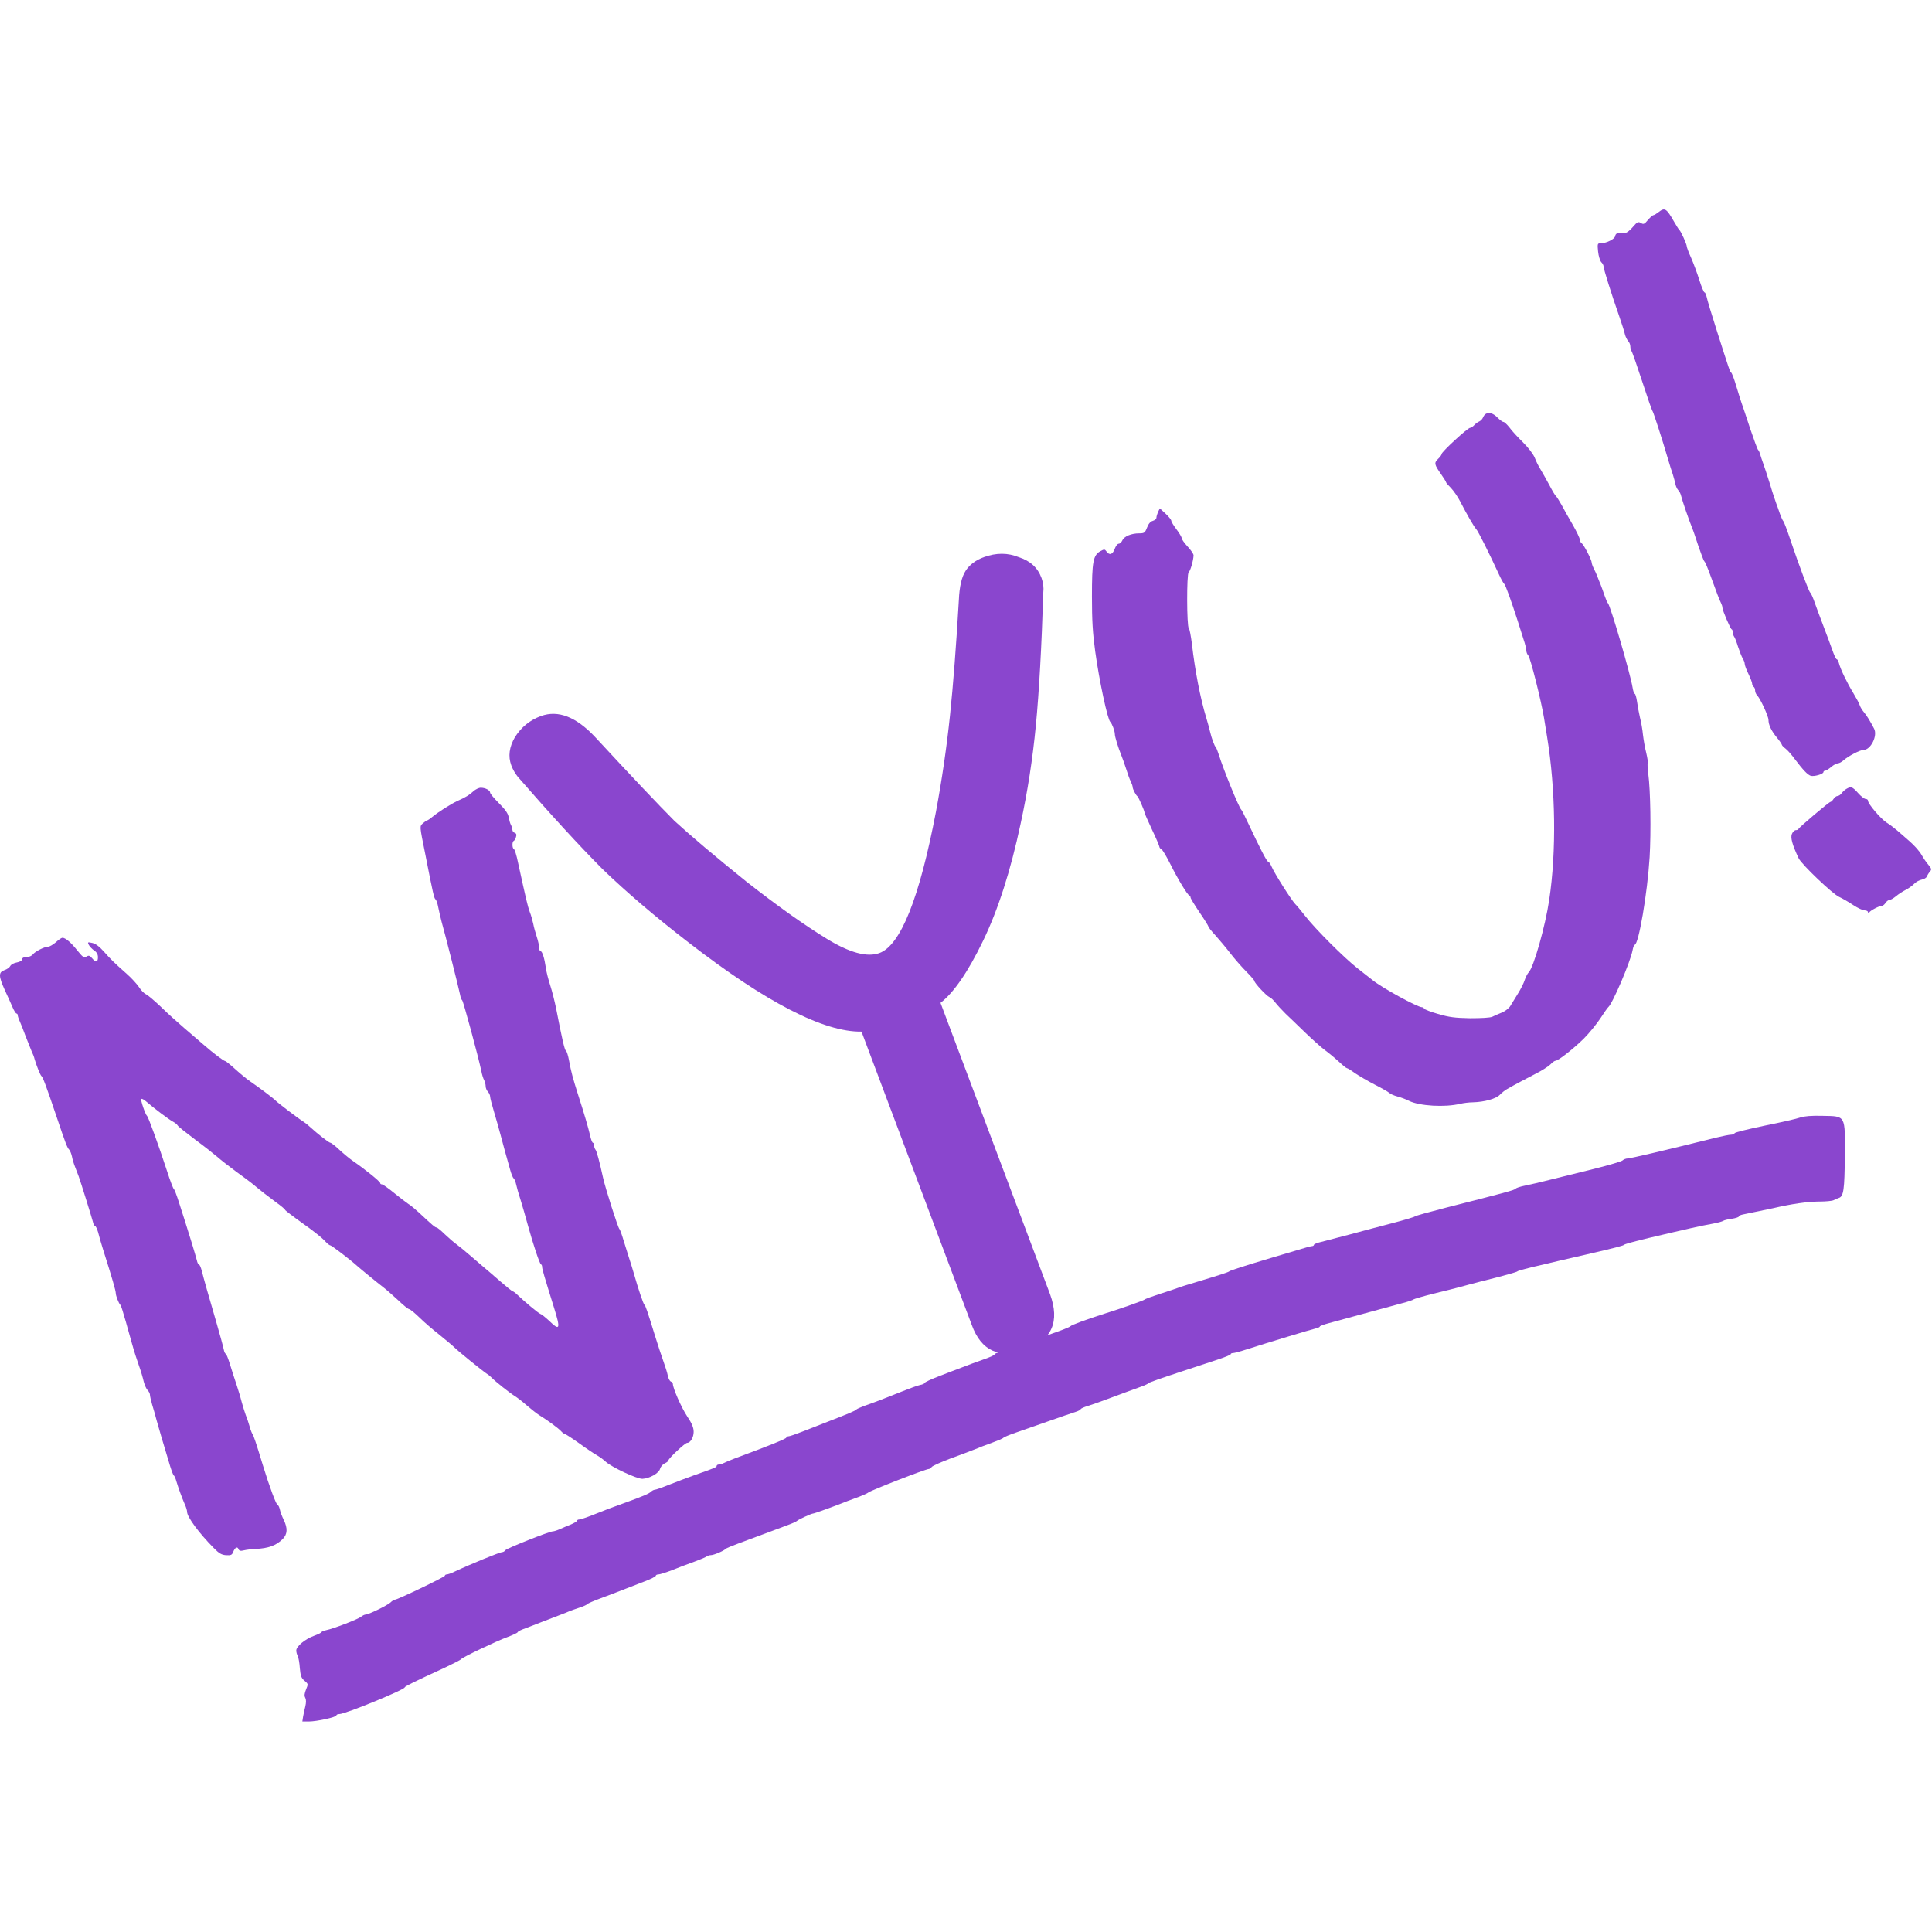 <svg width="70" height="70" viewBox="0 0 1734 1358" fill="none" xmlns="http://www.w3.org/2000/svg">
  <path d="M1488.57 2.409C1486.7 3.875 1484.7 5.075 1484.04 5.075C1483.37 5.075 1481.1 7.075 1479.1 9.342C1475.9 13.209 1475.1 13.609 1472.7 12.142C1470.3 10.675 1469.5 11.075 1465.37 15.875C1462.7 19.075 1459.77 21.209 1458.3 21.075C1452.44 20.409 1450.04 21.209 1449.64 23.875C1449.24 26.675 1441.64 30.409 1436.04 30.409C1433.77 30.409 1433.64 31.209 1434.3 37.742C1434.7 41.742 1436.04 46.009 1437.1 47.209C1438.3 48.275 1439.24 50.142 1439.24 51.209C1439.24 53.342 1446.3 76.009 1453.24 95.742C1455.64 102.675 1458.04 110.142 1458.44 112.275C1458.97 114.275 1460.3 116.942 1461.24 118.009C1462.3 119.075 1463.24 121.209 1463.24 122.942C1463.24 124.542 1463.77 126.409 1464.3 127.075C1464.97 127.875 1469.24 140.142 1473.9 154.409C1478.57 168.675 1482.7 180.675 1483.24 181.075C1483.9 181.742 1491.9 206.275 1497.37 225.075C1498.57 229.075 1500.3 234.809 1501.37 237.742C1502.3 240.675 1503.37 244.675 1503.77 246.675C1504.17 248.675 1505.37 251.075 1506.3 252.009C1507.37 252.942 1508.44 255.342 1508.84 257.075C1509.64 260.675 1516.04 279.342 1518.7 285.742C1519.64 287.875 1522.17 295.475 1524.44 302.409C1526.84 309.342 1529.1 315.342 1529.64 315.742C1530.3 316.142 1532.7 321.742 1535.1 328.409C1540.84 344.275 1543.24 350.542 1544.7 353.342C1545.37 354.675 1545.9 356.409 1545.9 357.342C1545.9 359.742 1552.97 376.275 1554.17 376.809C1554.84 377.075 1555.24 378.275 1555.24 379.609C1555.24 380.809 1555.77 382.409 1556.3 383.209C1556.97 383.875 1558.57 388.009 1559.9 392.409C1561.37 396.809 1563.24 401.609 1564.17 403.075C1565.1 404.542 1565.9 406.675 1565.9 407.742C1565.9 408.942 1567.37 413.075 1569.24 416.809C1571.1 420.675 1572.57 424.542 1572.57 425.609C1572.57 426.675 1573.24 428.009 1573.9 428.409C1574.7 428.809 1575.24 430.409 1575.24 431.742C1575.24 433.075 1576.04 435.075 1577.1 436.142C1579.9 438.942 1587.24 454.809 1587.24 458.142C1587.24 462.542 1589.77 467.875 1594.7 473.875C1597.24 476.942 1599.24 479.875 1599.24 480.409C1599.24 480.942 1600.7 482.542 1602.7 484.009C1604.57 485.475 1608.3 489.742 1611.1 493.609C1618.3 503.075 1622.17 507.209 1625.1 508.275C1628.04 509.209 1636.57 506.809 1636.57 504.942C1636.57 504.275 1637.24 503.742 1638.04 503.742C1638.84 503.742 1641.24 502.275 1643.5 500.409C1645.64 498.542 1648.44 497.075 1649.64 497.075C1650.7 497.075 1652.97 495.875 1654.44 494.542C1658.7 490.675 1669.37 485.075 1672.57 485.075C1678.97 485.075 1685.37 472.409 1682.04 466.009C1678.7 459.475 1675.24 453.875 1672.7 450.942C1671.37 449.342 1669.77 446.809 1669.24 445.209C1668.84 443.609 1666.17 438.675 1663.37 434.009C1657.77 424.942 1651.77 412.409 1650.44 407.075C1650.04 405.209 1649.1 403.742 1648.57 403.742C1648.04 403.742 1646.7 401.209 1645.5 398.009C1643.37 392.009 1639.77 382.275 1635.24 370.409C1633.64 366.409 1630.97 358.942 1629.1 353.875C1627.37 348.675 1625.37 344.275 1624.7 343.875C1623.5 342.942 1614.97 320.409 1607.1 297.075C1604.04 287.875 1601.1 280.142 1600.57 279.742C1600.04 279.342 1598.7 276.409 1597.5 273.075C1596.44 269.742 1594.84 265.609 1594.17 263.742C1593.5 261.875 1590.84 254.142 1588.57 246.409C1586.17 238.675 1583.37 230.275 1582.44 227.742C1581.5 225.209 1580.3 221.609 1579.77 219.742C1579.24 217.875 1578.44 216.142 1577.9 215.742C1577.37 215.342 1574.17 206.675 1570.7 196.409C1567.37 186.142 1563.9 175.875 1563.1 173.742C1562.3 171.475 1560.17 164.675 1558.3 158.409C1556.44 152.142 1554.44 146.809 1553.77 146.409C1552.57 145.609 1552.3 144.542 1540.7 108.275C1536.17 94.142 1532.17 80.809 1531.77 78.542C1531.24 76.275 1530.44 74.409 1529.77 74.409C1529.24 74.409 1527.1 69.475 1525.24 63.475C1523.37 57.475 1520.04 48.542 1517.9 43.609C1515.64 38.675 1513.9 34.009 1513.9 33.075C1513.9 31.209 1508.57 19.342 1507.24 18.409C1506.7 18.009 1504.7 14.675 1502.57 11.075C1495.64 -1.058 1494.17 -1.991 1488.57 2.409Z" fill="#8A46CE"/>
  <path d="M1333.1 183.742C1332.3 184.276 1331.37 185.742 1330.84 187.076C1330.3 188.276 1328.84 189.742 1327.64 190.276C1326.3 190.809 1324.3 192.276 1323.1 193.609C1321.9 194.942 1320.17 196.009 1319.37 196.009C1317.24 196.009 1293.9 217.476 1293.9 219.476C1293.9 220.276 1292.44 222.276 1290.7 223.876C1286.97 227.476 1287.24 228.809 1293.5 237.742C1295.9 241.209 1297.9 244.409 1297.9 244.942C1297.9 245.342 1299.9 247.609 1302.3 250.009C1304.57 252.409 1308.44 257.876 1310.57 262.142C1316.44 273.476 1322.97 284.942 1324.97 286.942C1326.57 288.542 1336.97 309.342 1345.24 327.342C1347.24 331.742 1349.37 335.609 1350.04 336.009C1351.1 336.676 1356.44 351.476 1362.17 369.342C1363.64 374.142 1366.04 381.476 1367.37 385.742C1368.84 389.876 1369.9 394.542 1369.9 395.876C1369.9 397.342 1370.7 399.342 1371.64 400.276C1373.5 402.142 1383.24 440.942 1385.77 456.276C1386.57 461.342 1387.9 469.076 1388.57 473.609C1396.17 520.276 1396.97 576.409 1390.44 619.609C1386.97 643.209 1376.44 680.276 1372.04 684.676C1370.97 685.742 1369.37 688.809 1368.44 691.609C1367.64 694.276 1364.84 699.876 1362.3 703.876C1359.77 708.009 1356.7 712.942 1355.5 714.942C1354.3 716.942 1350.84 719.609 1347.9 720.809C1344.97 722.009 1341.1 723.609 1339.37 724.542C1337.37 725.476 1329.37 725.876 1319.37 725.876C1305.5 725.609 1300.57 724.942 1290.57 722.009C1284.04 720.142 1278.44 718.009 1278.17 717.209C1277.9 716.542 1277.1 716.009 1276.3 716.009C1272.17 716.009 1240.3 698.542 1231.64 691.476C1230.3 690.409 1224.44 685.742 1218.57 681.209C1206.57 671.876 1180.3 645.609 1171.24 633.876C1167.9 629.609 1164.04 624.942 1162.44 623.342C1158.7 619.342 1143.77 595.742 1141.37 590.009C1140.3 587.476 1138.84 585.342 1138.17 585.342C1136.97 585.342 1130.84 573.342 1120.17 550.676C1117.24 544.409 1114.57 539.076 1114.04 538.676C1112.04 537.076 1098.04 502.676 1093.9 489.342C1092.84 486.009 1091.64 483.076 1091.24 482.676C1090.04 481.742 1087.5 474.809 1086.04 468.676C1085.37 465.742 1083.77 460.009 1082.57 456.009C1077.24 438.409 1072.57 414.142 1069.77 390.009C1068.84 382.676 1067.64 376.276 1066.97 375.876C1065.1 374.676 1064.97 326.809 1066.84 325.609C1068.3 324.676 1071.1 315.076 1071.24 310.409C1071.24 309.209 1068.84 305.609 1065.9 302.542C1062.97 299.342 1060.57 296.009 1060.57 294.942C1060.57 294.009 1058.44 290.409 1055.9 287.076C1053.37 283.742 1051.24 280.276 1051.24 279.342C1051.24 278.542 1048.97 275.609 1046.04 272.942L1040.97 268.276L1039.37 271.476C1038.57 273.342 1037.9 275.609 1037.9 276.676C1037.9 277.742 1036.44 278.942 1034.7 279.476C1032.57 280.009 1030.84 282.009 1029.5 285.476C1027.64 290.276 1026.97 290.676 1022.44 290.676C1015.37 290.676 1008.97 293.342 1007.37 296.942C1006.57 298.676 1005.1 300.009 1004.04 300.009C1002.97 300.009 1001.37 302.142 1000.44 304.676C998.569 309.742 995.769 310.676 993.103 306.942C991.503 304.809 991.103 304.809 987.636 306.676C981.103 310.276 980.036 316.142 980.036 347.342C980.036 369.076 980.703 380.142 982.969 396.676C986.569 422.809 994.036 457.876 996.569 460.009C998.036 461.342 1000.57 468.142 1000.57 470.676C1000.57 473.342 1003.5 482.676 1006.44 490.009C1007.37 492.142 1009.24 497.609 1010.7 502.009C1012.04 506.409 1013.9 511.476 1014.84 513.342C1015.77 515.209 1016.57 517.476 1016.57 518.409C1016.57 520.142 1019.37 525.609 1020.84 526.676C1021.9 527.476 1027.24 539.742 1027.24 541.342C1027.24 541.876 1030.3 548.809 1033.9 556.542C1037.64 564.276 1040.57 571.342 1040.57 572.009C1040.57 572.676 1041.37 573.742 1042.44 574.276C1043.5 574.809 1047.1 580.942 1050.57 587.876C1057.24 601.209 1065.64 615.076 1067.5 615.742C1068.04 616.009 1068.57 616.809 1068.57 617.609C1068.57 618.409 1072.17 624.276 1076.57 630.809C1080.97 637.209 1084.57 643.076 1084.57 643.609C1084.57 644.276 1087.37 647.742 1090.7 651.342C1094.04 655.076 1100.04 662.142 1104.04 667.342C1107.9 672.409 1114.57 680.009 1118.57 684.009C1122.57 688.009 1125.9 691.876 1125.9 692.542C1125.9 694.276 1136.7 705.876 1139.37 706.942C1140.57 707.342 1142.97 709.609 1144.7 711.876C1146.44 714.142 1150.57 718.542 1153.77 721.742C1156.97 724.809 1164.97 732.409 1171.37 738.676C1177.9 744.942 1185.9 752.142 1189.37 754.676C1192.84 757.209 1198.44 761.876 1201.77 764.942C1205.1 768.142 1208.3 770.676 1208.84 770.676C1209.5 770.676 1212.7 772.676 1216.17 775.209C1219.77 777.609 1227.64 782.276 1233.9 785.476C1240.17 788.676 1246.04 792.009 1246.97 792.942C1247.9 793.876 1251.24 795.342 1254.3 796.142C1257.37 796.942 1262.04 798.676 1264.57 800.009C1273.9 804.676 1296.97 806.009 1310.57 802.676C1313.5 802.009 1318.57 801.342 1321.9 801.342C1332.17 801.076 1342.44 798.276 1346.04 794.676C1347.77 792.809 1350.7 790.542 1352.57 789.476C1359.24 785.609 1368.17 780.942 1378.17 775.742C1383.77 772.942 1389.77 769.076 1391.5 767.342C1393.24 765.476 1395.24 764.009 1396.17 764.009C1398.57 764.009 1412.44 753.076 1421.5 744.142C1426.04 739.609 1432.57 731.609 1436.17 726.276C1439.64 720.942 1442.84 716.409 1443.37 716.009C1447.1 713.209 1463.24 675.476 1465.24 664.942C1465.77 662.142 1466.57 660.009 1467.1 660.009C1470.7 660.009 1478.57 613.609 1480.57 581.342C1481.9 558.409 1481.37 521.609 1479.37 506.676C1478.7 501.876 1478.57 497.476 1478.84 496.942C1479.24 496.409 1478.57 492.142 1477.5 487.609C1476.3 483.076 1475.1 475.742 1474.57 471.342C1474.17 466.942 1472.97 460.009 1471.9 456.009C1470.97 452.009 1469.77 445.476 1469.24 441.609C1468.7 437.876 1467.77 434.676 1467.24 434.676C1466.57 434.676 1465.77 432.142 1465.24 428.942C1463.24 416.676 1445.24 354.942 1443.1 353.342C1442.57 352.942 1441.37 350.009 1440.17 346.676C1439.1 343.342 1437.37 338.809 1436.57 336.676C1435.64 334.409 1434.3 331.209 1433.64 329.342C1432.97 327.476 1431.5 324.276 1430.44 322.276C1429.37 320.142 1428.57 317.742 1428.57 316.942C1428.57 314.542 1421.5 300.809 1419.64 299.609C1418.7 299.076 1417.9 297.476 1417.9 296.276C1417.9 295.076 1415.1 289.209 1411.77 283.342C1408.3 277.476 1403.77 269.342 1401.64 265.342C1399.37 261.342 1397.1 257.742 1396.57 257.342C1395.9 256.942 1393.24 252.542 1390.7 247.609C1388.04 242.676 1384.44 236.276 1382.84 233.609C1381.1 230.942 1378.7 226.142 1377.5 222.942C1376.17 219.609 1371.77 213.876 1366.84 208.942C1362.17 204.409 1356.7 198.409 1354.7 195.609C1352.57 192.942 1350.17 190.676 1349.37 190.676C1348.44 190.676 1346.04 188.809 1343.9 186.676C1340.17 182.809 1336.04 181.609 1333.1 183.742Z" fill="#8A46CE"/>
  <path d="M424.836 522.2C421.502 525.4 417.769 527.667 410.569 530.867C404.302 533.8 394.036 540.333 387.902 545.267C385.902 547 383.769 548.333 383.369 548.333C382.836 548.333 381.236 549.533 379.636 550.867C376.569 553.8 376.436 552.467 381.769 579C388.569 613.8 389.636 618.333 390.836 619.133C391.636 619.667 392.702 622.867 393.369 626.467C394.036 630.067 395.502 635.933 396.436 639.667C399.236 649.267 411.769 698.867 412.836 704.333C413.236 706.867 414.169 709.4 414.836 709.8C415.769 710.467 429.236 760.067 432.036 773.4C432.569 776.467 433.769 780.2 434.569 781.533C435.236 783 435.902 785.4 435.902 787C435.902 788.6 436.836 790.733 437.902 791.8C438.969 793 439.902 794.867 439.902 796.2C439.902 797.533 441.502 803.533 443.369 809.8C445.236 815.933 447.902 825.533 449.369 831C452.036 841 453.902 847.933 457.769 861.533C458.836 865.533 460.302 869.133 460.969 869.533C461.636 869.933 462.702 872.467 463.236 875C463.769 877.533 465.502 883.8 467.236 889C468.836 894.067 471.769 904.333 473.769 911.667C478.702 929.533 484.302 946.2 485.502 946.733C486.169 947 486.569 948.067 486.569 949.133C486.569 951 488.302 957 497.236 985.667C503.236 1004.87 502.569 1006.87 492.969 997.533C489.769 994.6 486.302 991.667 484.969 991.267C482.836 990.333 470.702 980.2 464.169 973.933C462.569 972.333 460.702 971 460.169 971C459.636 971 454.436 966.733 448.569 961.667C442.702 956.6 435.502 950.333 432.569 947.933C429.636 945.4 424.569 941 421.236 938.2C417.902 935.267 412.969 931.267 410.169 929.133C407.369 927.133 402.302 922.733 398.969 919.533C395.769 916.333 392.436 913.667 391.769 913.667C390.569 913.667 388.436 911.933 375.902 900.2C372.569 897.133 368.436 893.667 366.569 892.6C364.702 891.4 358.969 887 353.769 882.733C348.569 878.467 343.636 875 342.836 875C341.902 875 341.236 874.467 341.236 873.8C341.236 872.467 327.369 861.267 317.236 854.333C313.902 852.067 308.302 847.4 304.569 843.933C300.969 840.467 297.236 837.667 296.569 837.667C295.236 837.667 285.369 829.933 278.036 823.267C275.902 821.267 273.102 819.133 271.769 818.333C268.569 816.467 248.836 801.533 247.236 799.667C245.636 797.933 232.302 787.8 224.569 782.6C221.636 780.6 215.636 775.667 211.236 771.667C206.836 767.667 202.702 764.333 202.169 764.333C200.836 764.333 191.636 757.4 182.302 749.267C178.436 745.933 170.702 739.267 165.236 734.6C159.769 729.933 150.436 721.533 144.569 715.8C138.702 710.2 132.569 705 130.969 704.333C129.369 703.667 126.569 700.867 124.836 698.067C122.969 695.267 118.036 689.8 113.769 686.067C101.769 675.4 99.769 673.4 93.236 666.067C89.102 661.4 85.769 659 82.836 658.333C78.569 657.4 78.436 657.533 79.769 660.2C80.702 661.8 82.836 663.933 84.569 665.133C86.836 666.6 87.902 668.6 87.902 671.133C87.902 675.8 85.902 676.067 82.569 671.933C80.436 669.533 79.636 669.267 77.502 670.6C75.369 671.933 74.302 671.133 69.236 664.867C63.769 657.933 58.702 653.667 56.036 653.667C55.236 653.667 52.569 655.4 50.169 657.667C47.636 659.8 44.569 661.667 43.236 661.667C39.902 661.667 31.502 665.933 29.502 668.6C28.436 669.933 26.036 671 23.769 671C21.236 671 19.902 671.667 19.902 673C19.902 674.067 18.036 675.267 15.236 675.8C12.569 676.2 9.902 677.667 9.236 679C8.569 680.333 6.169 682.067 3.902 682.733C-1.431 684.6 -1.298 688.2 4.302 700.6C6.836 705.933 9.902 712.867 11.236 715.933C12.569 719.133 14.169 721.667 14.836 721.667C15.369 721.667 15.902 722.333 15.902 723.133C15.902 723.933 16.702 726.467 17.769 728.733C18.836 731.133 21.236 737.133 23.102 742.333C25.102 747.4 27.502 753.4 28.436 755.667C29.502 757.8 30.702 760.867 30.969 762.333C32.436 767.667 36.169 777 37.102 777.667C38.436 778.467 41.769 787.667 50.569 813.667C59.102 839 60.302 842.067 62.169 843.933C62.969 844.867 64.036 847.533 64.569 849.933C64.969 852.333 66.302 856.733 67.502 859.667C68.569 862.6 70.036 866.2 70.569 867.667C72.302 872.333 82.436 904.867 83.369 908.6C83.769 910.733 84.702 912.333 85.369 912.333C85.902 912.333 87.102 914.867 88.036 917.933C88.836 921.133 90.836 928.2 92.569 933.667C100.702 959.267 103.902 970.467 103.902 972.6C103.902 975 106.569 981.8 107.902 983C108.436 983.4 109.769 987.267 110.969 991.667C112.302 996.067 113.902 1001.4 114.436 1003.67C115.102 1005.8 116.969 1012.47 118.569 1018.33C120.169 1024.2 122.969 1032.87 124.702 1037.67C126.436 1042.47 128.302 1048.87 128.969 1051.93C129.769 1055 131.236 1058.47 132.436 1059.67C133.636 1060.87 134.569 1062.73 134.569 1063.8C134.569 1065 135.502 1069 136.569 1072.73C137.769 1076.6 139.502 1082.6 140.436 1086.33C142.569 1093.93 147.636 1111.4 149.236 1116.33C149.769 1118.2 151.369 1123.4 152.702 1127.93C154.169 1132.6 155.636 1136.33 156.036 1136.33C156.436 1136.33 157.636 1138.87 158.436 1141.93C160.302 1148.07 163.102 1155.8 166.036 1162.6C167.102 1164.87 167.902 1167.67 167.902 1168.87C167.902 1173.53 178.702 1188.07 191.902 1201.4C196.702 1206.33 198.969 1207.53 202.969 1207.8C207.236 1208.07 208.302 1207.53 209.236 1205C210.836 1200.87 213.102 1199.67 214.036 1202.33C214.702 1203.93 215.902 1204.2 219.102 1203.4C221.369 1202.87 225.902 1202.33 229.236 1202.2C240.969 1201.67 247.769 1199.13 253.636 1193.4C258.036 1189 258.302 1183.8 254.702 1176.2C253.236 1173.27 251.636 1169.13 251.236 1167C250.702 1164.73 249.902 1163 249.369 1163C248.036 1163 241.902 1146.6 235.902 1127C229.902 1107.13 227.369 1099.8 226.569 1099C226.169 1098.6 224.969 1095.67 224.036 1092.33C223.102 1089 221.502 1084.2 220.436 1081.67C219.502 1079.13 218.036 1074.33 217.102 1071C216.302 1067.67 214.302 1060.73 212.569 1055.67C210.836 1050.47 208.036 1041.93 206.436 1036.6C204.836 1031.4 203.102 1027 202.569 1027C202.036 1027 201.236 1025.4 200.836 1023.27C200.036 1019.53 197.502 1010.33 194.036 998.333C188.169 978.467 182.302 957.667 181.102 952.6C180.302 949.533 179.236 947 178.569 947C178.036 947 177.102 945.4 176.702 943.267C175.769 939.4 168.836 916.6 165.902 907.667C164.969 904.733 162.569 897.267 160.569 891C158.569 884.733 156.569 879.4 155.902 879C155.369 878.6 152.569 871.4 149.902 863C142.436 840.067 133.102 814.467 132.036 813.667C130.569 812.6 125.902 799.133 126.836 798.333C127.236 797.933 128.969 798.733 130.702 800.2C138.702 807.133 151.636 816.733 154.836 818.467C156.836 819.533 158.969 821.133 159.502 822.2C160.036 823.133 167.236 828.867 175.236 834.867C183.369 840.867 192.302 847.933 195.236 850.467C198.169 853.133 205.636 858.867 211.902 863.533C218.169 868.067 224.436 872.733 225.902 873.933C235.236 881.667 240.436 885.667 247.636 891C252.169 894.2 255.902 897.4 255.902 897.933C255.902 898.333 262.836 903.667 271.236 909.667C279.636 915.533 288.436 922.467 290.836 925C293.102 927.533 295.502 929.667 296.302 929.667C297.502 929.667 314.569 942.733 320.569 948.2C324.169 951.4 338.169 962.867 343.902 967.267C346.436 969.133 352.436 974.467 357.236 978.867C361.902 983.4 366.436 987 367.236 987C368.036 987 372.169 990.333 376.436 994.467C380.569 998.6 388.702 1005.53 394.302 1009.93C399.902 1014.47 406.169 1019.67 408.036 1021.53C411.502 1025 433.102 1042.47 436.969 1045C438.169 1045.67 440.036 1047.27 441.236 1048.47C444.702 1052.07 457.502 1062.2 462.036 1065C464.436 1066.47 469.369 1070.33 473.102 1073.67C476.836 1076.87 481.902 1080.87 484.302 1082.33C491.102 1086.47 501.502 1094.07 503.769 1096.73C504.836 1097.93 506.302 1099 506.836 1099C507.502 1099 513.236 1102.73 519.636 1107.27C526.036 1111.93 533.236 1116.73 535.636 1118.07C538.036 1119.4 541.502 1121.93 543.502 1123.8C548.969 1128.87 571.636 1139.4 576.569 1139.27C582.969 1139 591.502 1134.2 592.436 1130.2C592.969 1128.33 594.836 1126.2 596.569 1125.4C598.436 1124.6 599.902 1123.4 599.902 1122.73C599.902 1121 614.836 1107 616.702 1107C619.636 1107 622.569 1102.07 622.569 1097.13C622.569 1093.4 621.102 1089.67 616.702 1083.13C611.502 1075.27 603.902 1057.93 603.902 1054.07C603.902 1053.27 603.102 1052.33 602.036 1051.93C601.102 1051.53 599.902 1049.27 599.369 1046.73C598.969 1044.33 597.102 1038.47 595.369 1033.67C593.636 1028.87 590.302 1018.73 587.902 1011C581.102 989 579.369 983.667 578.302 983C577.369 982.2 572.969 969.4 568.702 954.333C567.369 949.933 565.636 943.933 564.569 941C563.636 938.067 561.502 931.133 559.769 925.667C558.169 920.2 556.436 915.4 555.902 915C554.702 914.2 543.236 878.2 541.236 869C538.036 854.333 535.502 845 534.436 843.8C533.769 843 533.236 841.4 533.236 840.067C533.236 838.733 532.702 837.667 532.169 837.667C531.502 837.667 530.302 834.467 529.502 830.6C527.769 823.4 524.836 813.133 518.569 793.667C514.169 779.8 512.569 773.933 510.702 763.8C509.902 759.4 508.702 755.533 507.902 755C506.702 754.333 504.569 745.133 499.102 717C497.902 711.133 495.636 701.933 493.902 696.6C492.169 691.267 490.302 684.067 489.902 680.6C488.702 672.2 486.702 665.667 485.102 665.667C484.436 665.667 483.902 664.2 483.902 662.6C483.902 660.867 482.969 656.467 481.769 652.867C480.569 649.267 479.102 643.933 478.569 641C477.902 638.067 476.569 633.133 475.369 630.2C473.502 625 472.302 619.8 464.969 586.333C463.636 579.667 461.902 574.067 461.102 573.933C459.636 573.267 459.502 567.4 461.102 566.733C461.636 566.467 462.702 565 463.102 563.267C463.769 561.267 463.502 560.067 462.036 559.533C460.836 559.133 459.902 557.933 459.902 556.867C459.902 555.8 459.369 553.933 458.702 552.6C457.902 551.4 457.102 548.2 456.569 545.667C456.036 542.2 453.769 538.867 447.902 533C443.502 528.6 439.902 524.333 439.902 523.4C439.902 521.267 435.636 519 431.502 519C429.769 519 426.702 520.467 424.836 522.2Z" fill="#8A46CE"/>
  <path d="M1657.24 520.009C1655.77 520.809 1653.77 522.675 1652.84 524.009C1651.9 525.342 1650.17 526.409 1649.24 526.409C1648.17 526.409 1646.57 527.609 1645.64 529.075C1644.7 530.542 1643.37 531.742 1642.84 531.742C1641.64 531.742 1614.84 554.409 1614.17 556.009C1613.9 556.675 1612.84 557.075 1611.77 557.075C1610.7 557.075 1609.1 558.542 1608.3 560.409C1606.84 563.742 1608.57 570.142 1614.3 582.275C1616.84 587.742 1644.84 614.409 1650.57 616.942C1653.5 618.275 1659.24 621.609 1663.24 624.275C1667.24 626.942 1671.9 629.075 1673.5 629.075C1675.24 629.075 1676.57 629.875 1676.57 630.675C1676.57 631.875 1676.97 632.009 1677.64 630.942C1678.84 629.075 1686.57 625.075 1688.84 625.075C1689.77 625.075 1691.37 623.875 1692.3 622.409C1693.24 620.942 1694.84 619.742 1695.77 619.742C1696.84 619.742 1699.37 618.275 1701.5 616.542C1703.5 614.809 1707.5 612.142 1710.44 610.675C1713.24 609.209 1716.7 606.675 1718.17 605.075C1719.64 603.609 1722.57 601.875 1724.84 601.475C1726.97 601.075 1729.1 599.742 1729.5 598.542C1729.9 597.342 1731.1 595.475 1732.17 594.275C1733.77 592.409 1733.64 591.609 1730.84 588.275C1728.97 586.142 1726.17 582.009 1724.44 578.942C1722.7 575.875 1717.9 570.542 1713.9 567.075C1709.9 563.609 1704.84 559.209 1702.57 557.209C1700.44 555.342 1696.17 552.142 1693.24 550.275C1687.9 546.809 1676.57 533.475 1676.57 530.675C1676.57 529.742 1675.64 529.075 1674.44 529.075C1673.37 529.075 1670.17 526.675 1667.64 523.742C1662.44 518.009 1661.37 517.609 1657.24 520.009Z" fill="#8A46CE"/>
  <path d="M1615.9 814.942C1612.97 816.009 1598.57 819.342 1583.9 822.275C1569.24 825.342 1557.1 828.275 1556.84 829.075C1556.57 829.742 1555.1 830.409 1553.64 830.409C1552.17 830.409 1546.04 831.609 1540.04 833.075C1495.1 844.275 1463.24 851.742 1460.84 851.742C1459.37 851.742 1457.24 852.542 1456.3 853.475C1455.37 854.409 1444.04 857.742 1431.24 860.942C1418.44 864.142 1400.7 868.542 1391.9 870.675C1383.1 872.942 1372.57 875.342 1368.57 876.142C1364.57 876.942 1360.84 878.142 1360.44 878.809C1359.5 880.142 1350.84 882.409 1297.9 895.875C1282.84 899.742 1270.3 903.209 1269.9 903.742C1269.5 904.275 1260.57 906.942 1249.9 909.742C1239.24 912.542 1221.9 917.075 1211.24 920.009C1200.57 922.809 1189.1 925.742 1185.64 926.675C1182.04 927.475 1179.24 928.675 1179.24 929.342C1179.24 929.875 1178.44 930.409 1177.64 930.409C1176.7 930.409 1171.1 931.875 1165.24 933.742C1159.37 935.475 1148.3 938.809 1140.57 941.075C1118.3 947.742 1103.9 952.275 1103.24 953.075C1102.44 953.875 1094.57 956.409 1074.57 962.409C1066.57 964.809 1058.7 967.209 1057.24 967.875C1055.77 968.409 1048.57 970.942 1041.24 973.209C1033.9 975.609 1027.64 977.875 1027.24 978.409C1026.44 979.209 1006.7 986.275 991.236 991.075C975.236 996.142 961.236 1001.34 960.569 1002.41C960.169 1003.08 952.969 1005.88 944.569 1008.81C936.169 1011.74 922.303 1016.68 913.902 1019.74C905.502 1022.81 897.236 1025.61 895.636 1026.01C893.902 1026.41 892.569 1027.21 892.569 1027.74C892.569 1028.28 887.902 1030.41 882.302 1032.28C876.569 1034.28 868.302 1037.34 863.902 1039.08C859.502 1040.68 850.036 1044.41 842.969 1047.08C835.769 1049.88 829.902 1052.54 829.902 1053.21C829.902 1053.74 828.036 1054.68 825.636 1055.08C823.369 1055.61 816.302 1058.14 810.036 1060.68C795.902 1066.41 784.702 1070.68 775.902 1073.74C772.302 1075.08 768.969 1076.54 768.569 1077.08C767.902 1078.14 761.769 1080.68 742.569 1088.14C736.036 1090.68 725.902 1094.68 720.036 1096.94C714.302 1099.21 708.836 1101.08 707.902 1101.08C706.836 1101.08 705.902 1101.61 705.636 1102.41C705.236 1103.48 689.102 1110.01 660.569 1120.54C655.769 1122.28 650.836 1124.41 649.636 1125.08C648.302 1125.88 646.302 1126.41 645.236 1126.41C644.169 1126.41 643.236 1126.94 643.236 1127.61C643.236 1128.81 641.902 1129.48 623.902 1135.74C617.369 1138.14 606.836 1142.01 600.569 1144.54C594.302 1147.08 588.569 1149.08 587.636 1149.08C586.836 1149.08 585.236 1149.88 584.302 1150.81C582.436 1152.68 576.836 1154.94 561.902 1160.41C548.836 1165.08 544.569 1166.68 532.302 1171.61C526.569 1173.88 521.102 1175.74 519.902 1175.74C518.836 1175.74 517.902 1176.28 517.902 1176.81C517.902 1177.48 515.369 1178.94 512.302 1180.28C509.102 1181.48 504.569 1183.48 502.169 1184.54C499.769 1185.61 497.102 1186.41 496.169 1186.41C493.102 1186.41 454.569 1201.74 453.502 1203.34C452.969 1204.28 451.636 1205.08 450.569 1205.08C448.569 1205.08 421.502 1216.14 408.036 1222.54C405.102 1224.01 401.902 1225.08 400.969 1225.08C400.036 1225.08 399.236 1225.61 399.236 1226.28C399.236 1227.34 356.836 1247.74 354.436 1247.74C353.636 1247.74 351.902 1248.81 350.436 1250.28C347.502 1252.94 330.836 1261.08 328.169 1261.08C327.236 1261.08 325.369 1262.01 324.036 1263.08C320.969 1265.48 298.969 1273.88 292.836 1275.08C290.569 1275.61 288.569 1276.41 288.569 1276.81C288.569 1277.34 285.502 1278.81 281.902 1280.14C274.036 1282.94 265.902 1289.61 265.902 1293.34C265.902 1294.68 266.436 1296.94 267.236 1298.28C267.902 1299.61 268.836 1304.54 269.102 1309.21C269.769 1316.28 270.436 1318.14 273.369 1320.54C276.702 1323.34 276.702 1323.48 274.702 1328.28C273.236 1332.01 272.969 1334.01 274.036 1335.88C274.836 1337.48 274.836 1340.14 274.036 1343.48C273.369 1346.14 272.436 1350.41 272.036 1352.68L271.369 1357.08H277.102C284.302 1357.08 301.902 1353.21 301.902 1351.61C301.902 1350.94 303.102 1350.41 304.569 1350.41C309.902 1350.41 363.236 1328.54 363.236 1326.41C363.236 1325.61 370.969 1321.74 399.902 1308.41C407.236 1304.94 413.502 1301.74 413.902 1301.08C414.969 1299.48 445.636 1284.81 455.636 1281.21C460.569 1279.34 464.569 1277.48 464.569 1276.94C464.569 1276.54 466.569 1275.34 468.969 1274.41C471.236 1273.61 478.702 1270.68 485.236 1268.14C491.902 1265.61 499.636 1262.68 502.569 1261.48C505.502 1260.41 509.102 1258.94 510.569 1258.28C512.036 1257.61 516.302 1256.14 519.902 1254.94C523.636 1253.74 526.836 1252.28 527.236 1251.61C527.636 1251.08 532.836 1248.81 538.569 1246.68C544.436 1244.54 553.769 1240.94 559.236 1238.81C564.702 1236.68 573.636 1233.21 578.836 1231.21C584.169 1229.21 588.569 1226.94 588.569 1226.28C588.569 1225.61 589.636 1225.08 590.969 1225.08C592.169 1225.08 597.769 1223.34 603.236 1221.21C608.702 1218.94 617.769 1215.61 623.236 1213.61C628.702 1211.61 633.769 1209.48 634.436 1208.81C635.236 1208.28 636.836 1207.74 638.169 1207.74C640.702 1207.74 650.036 1203.74 651.236 1202.14C651.636 1201.61 657.102 1199.34 663.236 1197.08C669.502 1194.81 680.036 1190.81 686.569 1188.41C693.236 1185.88 702.169 1182.54 706.569 1180.94C710.969 1179.34 714.836 1177.61 715.236 1177.08C716.169 1176.01 728.169 1170.41 729.769 1170.41C730.836 1170.41 746.702 1164.68 755.902 1161.08C757.369 1160.41 763.102 1158.28 768.569 1156.28C774.036 1154.28 778.836 1152.14 779.236 1151.61C780.302 1150.14 830.836 1130.41 833.769 1130.41C834.436 1130.41 835.636 1129.61 836.169 1128.68C836.702 1127.74 844.169 1124.41 852.569 1121.21C860.969 1118.14 870.969 1114.41 874.569 1112.94C878.302 1111.34 885.369 1108.68 890.569 1106.81C895.636 1104.94 900.169 1103.08 900.569 1102.41C900.969 1101.88 906.036 1099.74 911.902 1097.74C917.769 1095.74 930.969 1091.08 941.236 1087.48C951.503 1083.88 962.169 1080.14 964.969 1079.34C967.636 1078.54 969.903 1077.34 969.903 1076.81C969.903 1076.28 972.703 1074.94 976.303 1073.88C979.769 1072.81 986.836 1070.28 991.903 1068.41C997.103 1066.41 1005.1 1063.48 1009.9 1061.74C1014.7 1060.01 1021.24 1057.61 1024.57 1056.41C1027.9 1055.21 1030.84 1053.74 1031.24 1053.21C1031.64 1052.68 1043.37 1048.54 1057.24 1044.01C1071.24 1039.34 1087.5 1034.01 1093.64 1032.01C1099.64 1030.01 1104.57 1028.01 1104.57 1027.48C1104.57 1026.81 1105.5 1026.41 1106.57 1026.41C1107.77 1026.41 1113.24 1024.94 1118.97 1023.08C1138.17 1016.94 1175.5 1005.61 1180.97 1004.28C1182.97 1003.88 1184.57 1003.08 1184.57 1002.54C1184.57 1002.14 1188.3 1000.68 1192.97 999.475C1197.5 998.275 1212.04 994.275 1225.24 990.675C1238.44 987.075 1253.5 982.942 1258.57 981.609C1263.77 980.275 1268.17 978.809 1268.57 978.275C1268.97 977.875 1277.1 975.475 1286.57 973.075C1296.17 970.809 1306.97 968.009 1310.57 967.075C1314.3 966.009 1322.3 963.875 1328.57 962.275C1351.1 956.675 1361.24 953.742 1361.9 953.075C1362.3 952.542 1368.3 950.942 1375.24 949.209C1382.17 947.609 1392.7 945.209 1398.57 943.742C1404.44 942.409 1416.17 939.609 1424.57 937.742C1449.24 932.009 1457.24 930.009 1457.9 929.075C1458.3 928.542 1468.17 925.875 1479.9 923.075C1516.04 914.542 1526.17 912.275 1537.24 910.275C1541.64 909.475 1545.9 908.275 1546.57 907.742C1547.37 907.209 1550.7 906.275 1554.3 905.875C1557.77 905.342 1560.57 904.409 1560.57 903.875C1560.57 903.209 1562.17 902.409 1564.3 902.009C1566.3 901.609 1571.24 900.542 1575.24 899.742C1579.24 898.942 1586.44 897.475 1591.24 896.409C1607.77 892.542 1622.57 890.409 1632.97 890.409C1638.57 890.409 1644.3 889.875 1645.64 889.209C1646.84 888.542 1648.97 887.609 1650.3 887.209C1654.7 885.875 1655.5 879.742 1655.77 849.742C1656.04 812.409 1656.84 813.875 1635.64 813.475C1625.77 813.209 1619.64 813.742 1615.9 814.942Z" fill="#8A46CE"/>
  <path d="M920.83 1023.11C896.886 1031.82 880.669 1024.51 872.178 1001.18L773.219 737.892C739.337 738.404 687.558 711.71 617.881 657.811C587.9 634.655 562.19 612.726 540.749 592.024C519.923 571.098 494.573 543.476 464.701 509.157C462.132 505.92 460.177 502.46 458.837 498.776C455.932 490.795 457.046 482.394 462.178 473.573C467.925 464.529 475.71 458.219 485.533 454.644C500.881 449.058 517.07 455.333 534.1 473.469C567.322 509.35 591.052 534.433 605.29 548.718C619.918 562.166 641.497 580.384 670.027 603.373C697.273 624.743 721.196 641.761 741.796 654.425C762.397 667.09 778.223 671.411 789.273 667.389C808.305 660.462 825.234 618.147 840.058 540.444C845.464 511.361 849.642 482.725 852.592 454.536C855.542 426.347 858.211 391.655 860.599 350.461C861.098 338.46 863.133 329.724 866.704 324.253C870.274 318.781 875.743 314.705 883.11 312.024C894.161 308.001 904.599 308.026 914.424 312.098C924.64 315.332 931.424 321.554 934.776 330.763C936.34 335.061 936.871 339.386 936.37 343.74C934.822 392.972 932.601 432.715 929.707 462.97C926.814 493.224 922.245 522.697 916.002 551.39C907.028 593.591 895.791 628.62 882.291 656.477C868.791 684.334 856.07 702.869 844.128 712.083L942.417 973.534C951.355 998.091 944.159 1014.62 920.83 1023.11Z" fill="#8A46CE"/>
</svg>